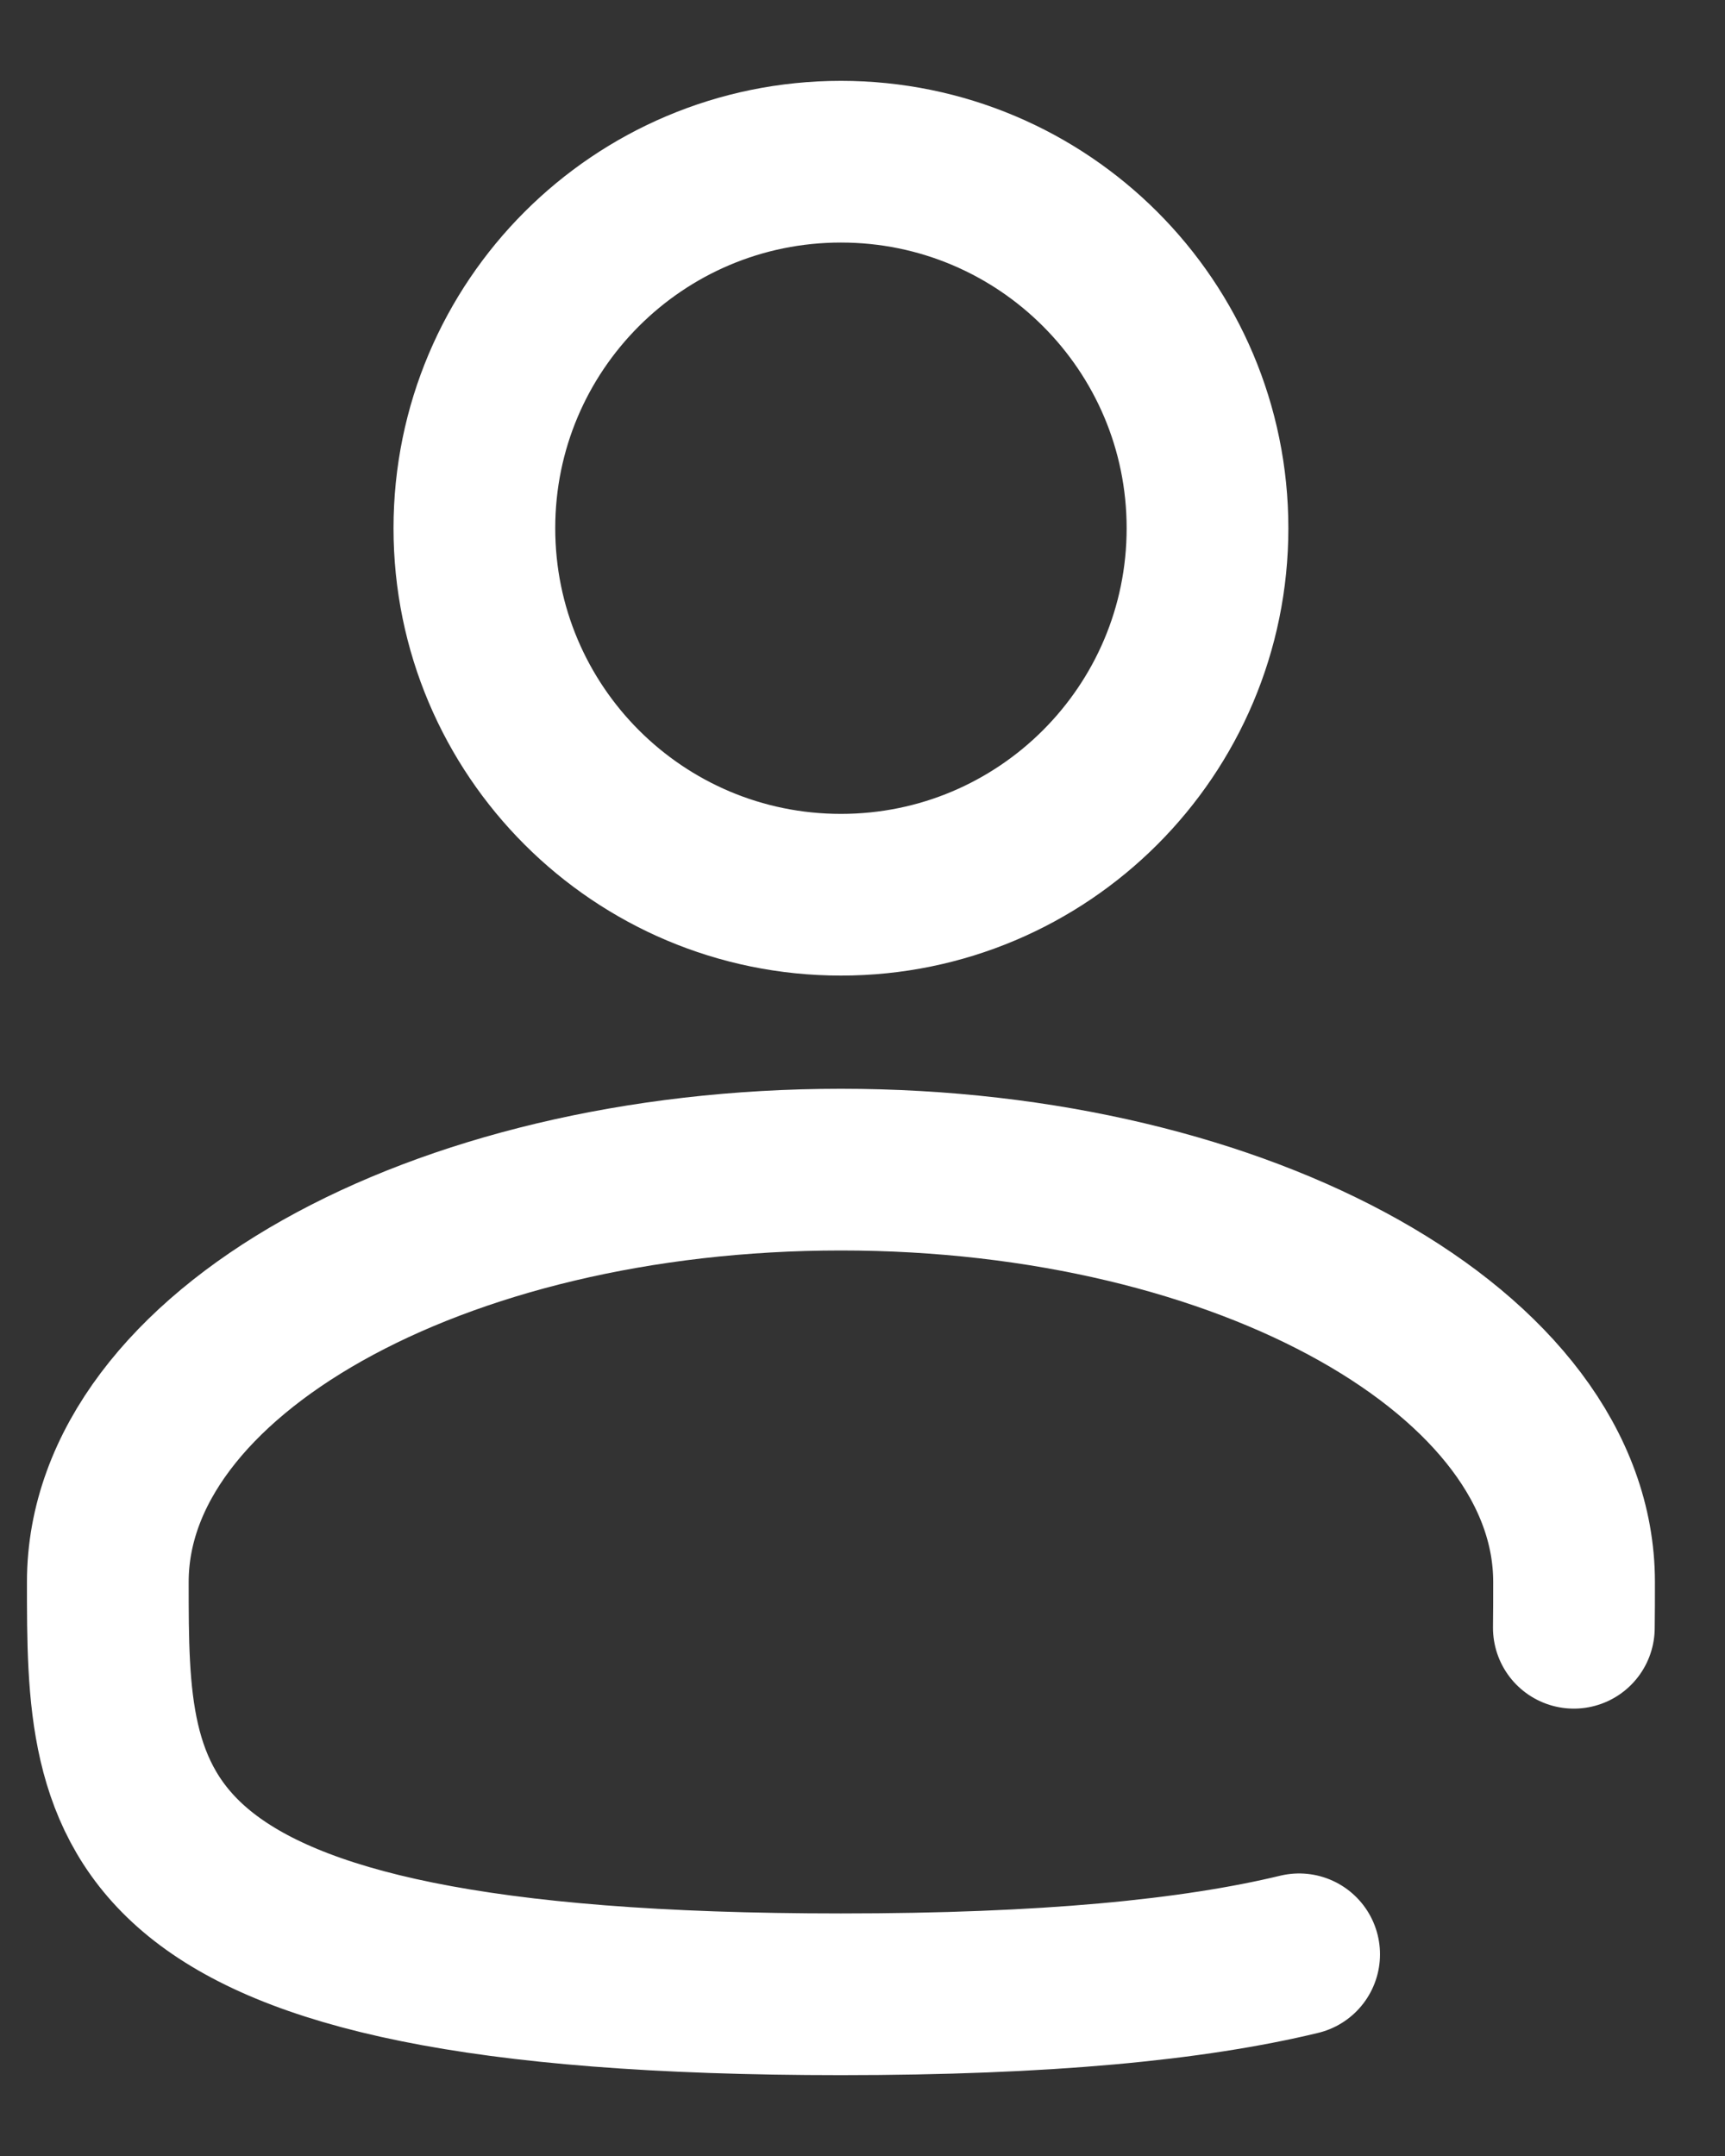 <svg width="16" height="20" viewBox="0 0 16 20" fill="none" xmlns="http://www.w3.org/2000/svg">
<rect x="0" y="0" width="16" height="20" fill="#333333" stroke="none"/>
<path d="M7.8 8.3C9.678 8.3 11.2 6.778 11.2 4.9C11.2 3.022 9.678 1.5 7.8 1.5C5.922 1.5 4.4 3.022 4.4 4.9C4.4 6.778 5.922 8.3 7.8 8.3Z" stroke="white" stroke-width="1.5"/>
<path d="M14.598 15.1C14.6 14.96 14.6 14.819 14.6 14.675C14.6 12.563 11.555 10.85 7.8 10.85C4.044 10.85 1 12.563 1 14.675C1 16.788 1 18.5 7.8 18.5C9.696 18.5 11.064 18.367 12.05 18.129" stroke="white" stroke-width="1.5" stroke-linecap="round"/>
</svg>
